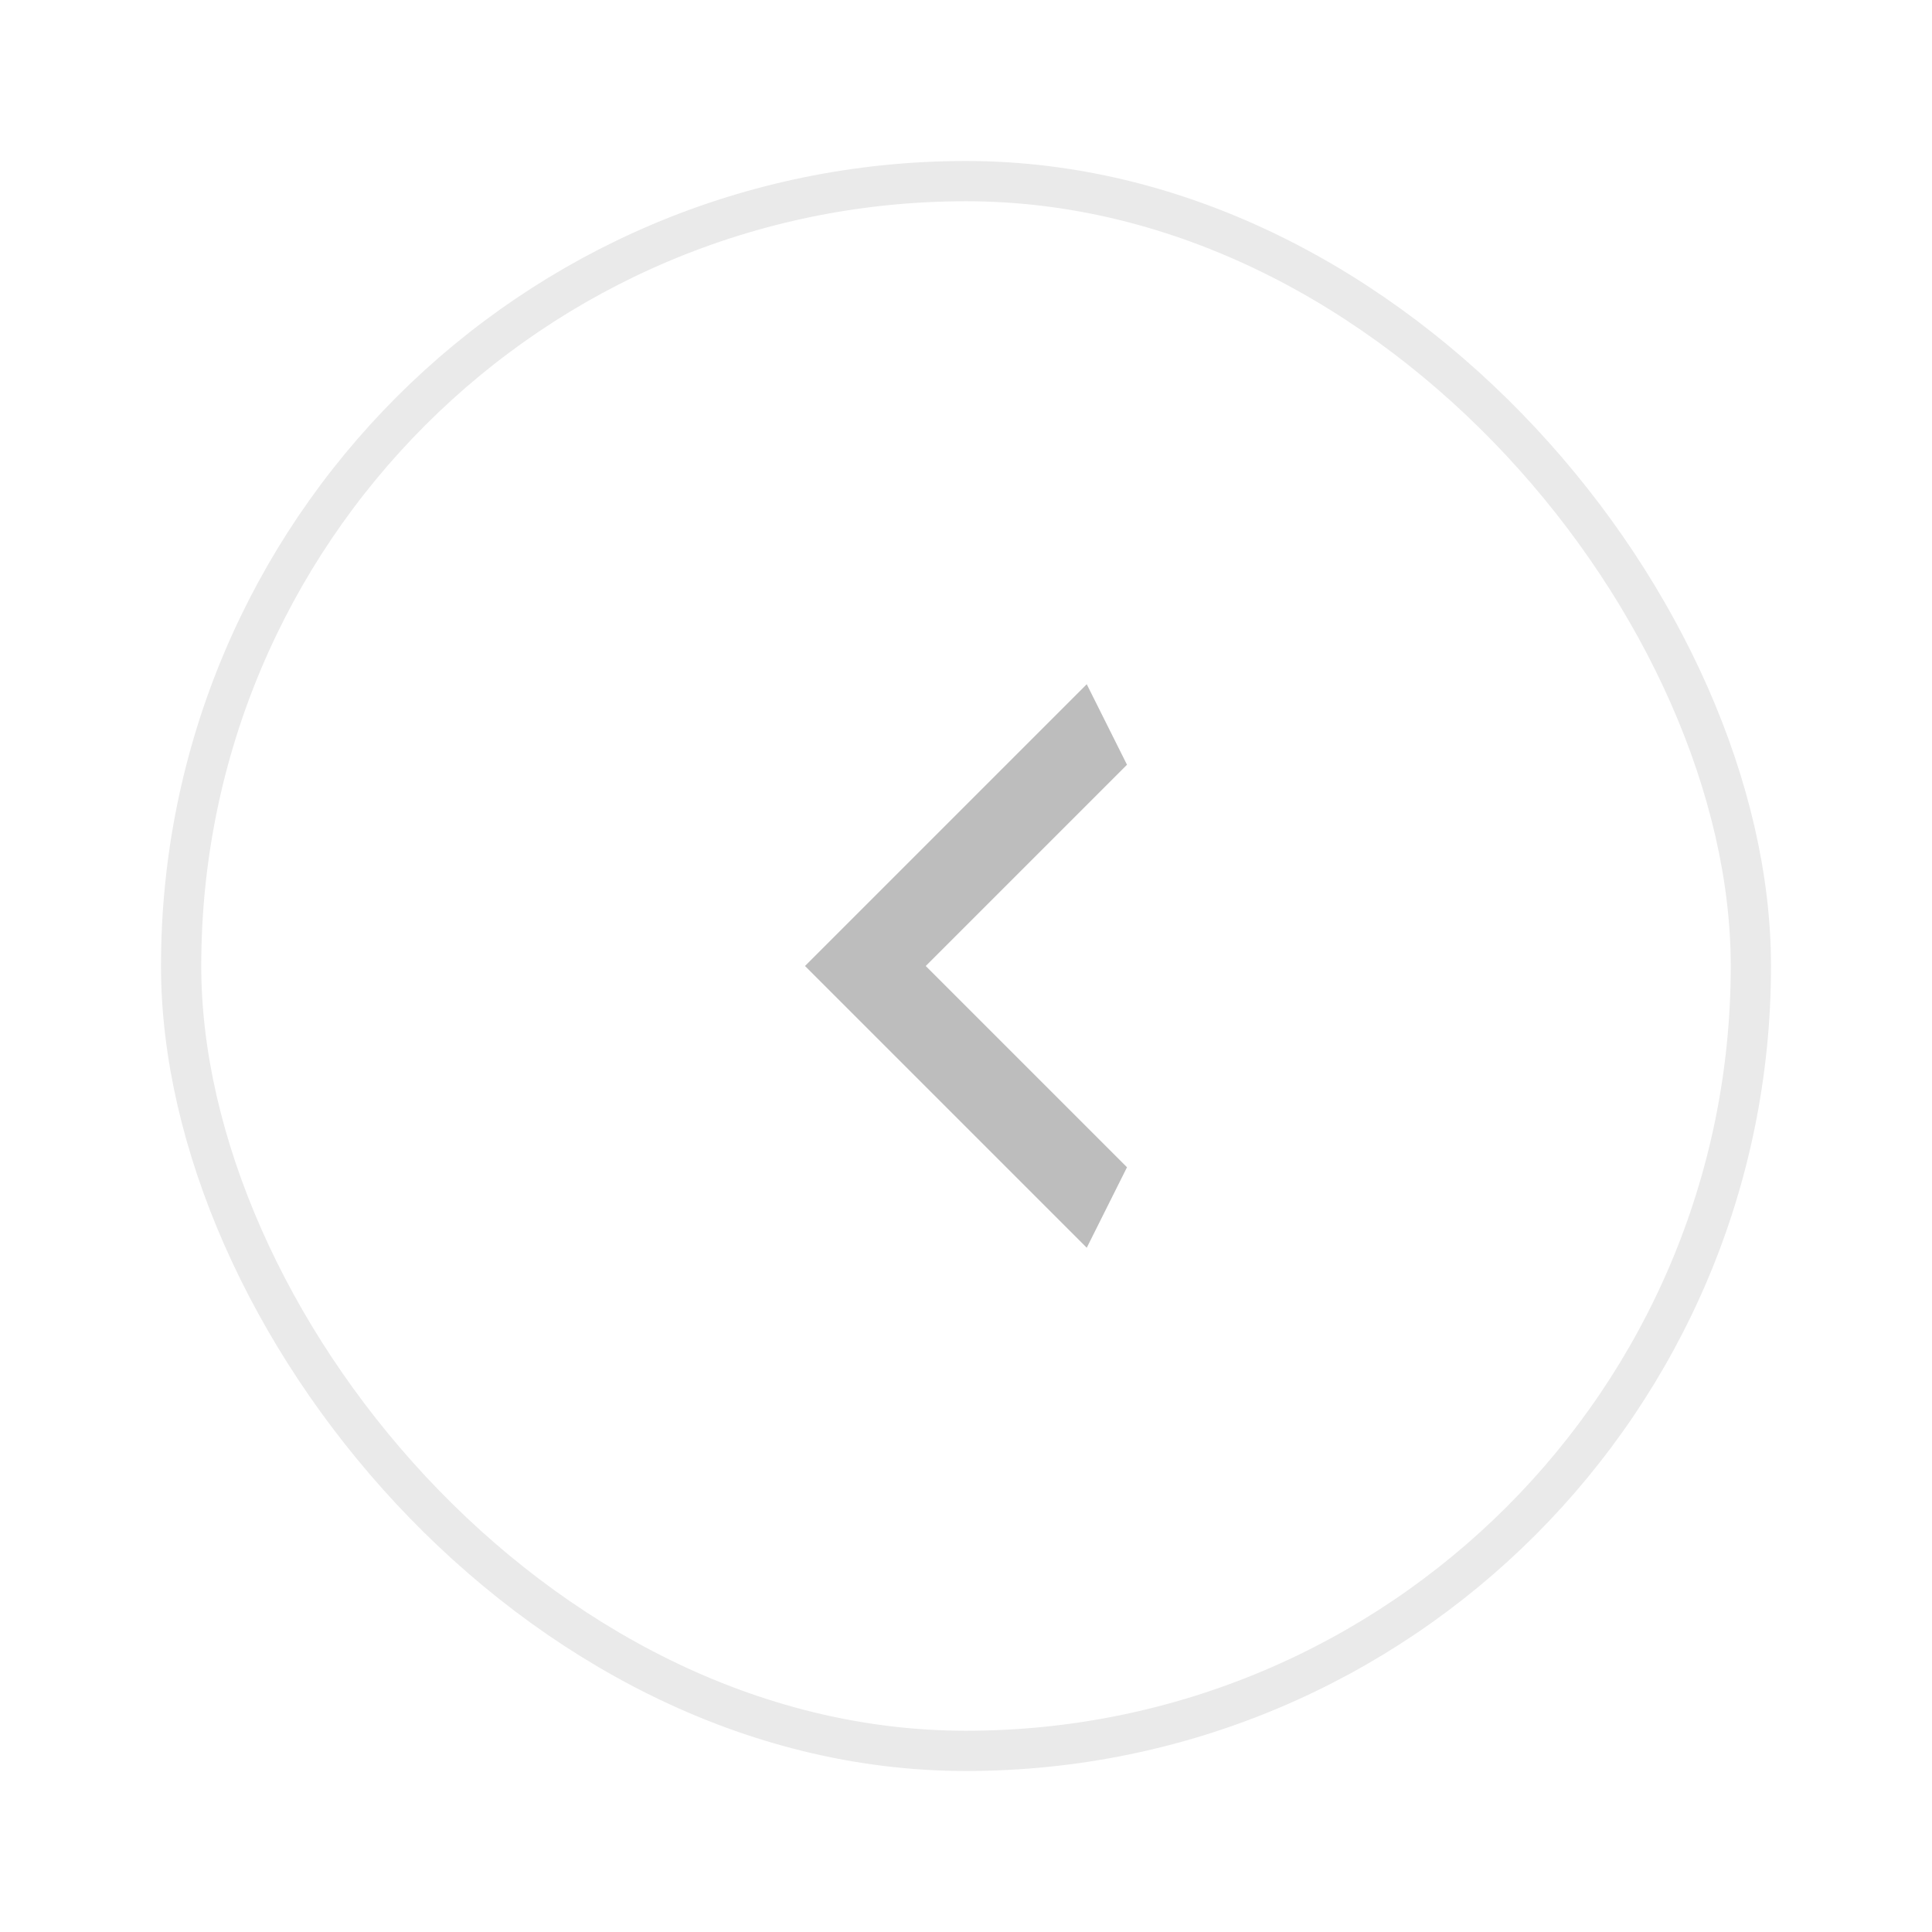 <svg width="48" height="48" viewBox="0 0 48 48" fill="none" xmlns="http://www.w3.org/2000/svg">
<g filter="url(#filter0_d)">
<rect x="44" y="42" width="40" height="40" rx="20" transform="rotate(180 44 42)" fill="white" fill-opacity="0.7"/>
<g clip-path="url(#clip0)">
<path d="M28 17L23 22L28 27L27 29L20 22L27 15L28 17Z" fill="#BDBDBD"/>
</g>
<rect x="43.5" y="41.5" width="39" height="39" rx="19.5" transform="rotate(180 43.5 41.5)" stroke="#EAEAEA"/>
</g>
<defs>
<filter id="filter0_d" x="0" y="0" width="48" height="48" filterUnits="userSpaceOnUse" color-interpolation-filters="sRGB">
<feFlood flood-opacity="0" result="BackgroundImageFix"/>
<feColorMatrix in="SourceAlpha" type="matrix" values="0 0 0 0 0 0 0 0 0 0 0 0 0 0 0 0 0 0 127 0"/>
<feOffset dy="2"/>
<feGaussianBlur stdDeviation="2"/>
<feColorMatrix type="matrix" values="0 0 0 0 0 0 0 0 0 0 0 0 0 0 0 0 0 0 0.1 0"/>
<feBlend mode="normal" in2="BackgroundImageFix" result="effect1_dropShadow"/>
<feBlend mode="normal" in="SourceGraphic" in2="effect1_dropShadow" result="shape"/>
</filter>
<clipPath id="clip0">
<rect width="8" height="14" fill="white" transform="translate(28 29) rotate(180)"/>
</clipPath>
</defs>
</svg>
